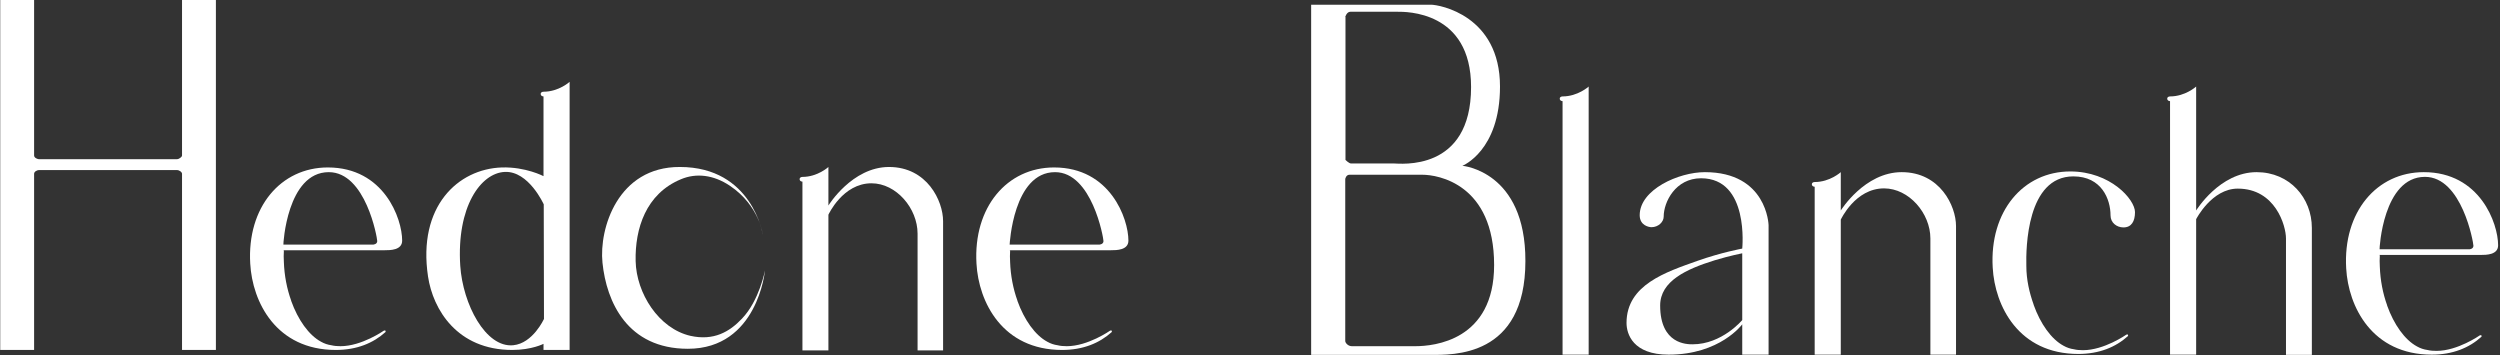 <?xml version="1.0" encoding="UTF-8"?>
<svg width="1063px" height="151px" viewBox="0 0 1063 151" version="1.1" xmlns="http://www.w3.org/2000/svg" xmlns:xlink="http://www.w3.org/1999/xlink">
    <rect x="0" y="0" width="1063" height="151" fill="#333333" stroke="none"/>
    <!-- Generator: Sketch 51 (57462) - http://www.bohemiancoding.com/sketch -->
    <title>Group</title>
    <desc>Created with Sketch.</desc>
    <defs></defs>
    <g id="Page-1" stroke="none" stroke-width="1" fill="none" fill-rule="evenodd">
        <g id="Group" fill="#FFFFFF" fill-rule="nonzero">
            <g id="B_lanche" transform="translate(557, 2)">
                <g id="e_1_" transform="translate(440, 71)">
                    <path d="M14.7,35.4 L57.8,35.4 C60.1,35.4 65.2,35.4 65.2,31.3 C65.2,22 57.5,0.2 33.6,0.2 C13.6,0.2 -0.8,17.1 0.6,41.1 C1.5,57.4 11.6,77.8 37,77.8 C45.9,77.8 52.9,74.9 58.1,70.2 C58.1,70.2 58.1,70.2 58.1,70.2 C58.2,70.1 58.2,69.8 58.1,69.6 C57.9,69.4 57.4,69.6 57.4,69.6 C57.4,69.6 48,76.2 39,76.2 C37.6,76.2 36.3,76.1 35.1,75.8 C33.6,75.6 32.1,75.1 30.7,74.3 C25.5,71.5 20.9,65 18,56.9 C18,56.9 18,56.8 18,56.8 C16.2,51.8 15.1,46.2 14.9,40.4 C14.8,38.8 14.8,37.2 14.9,35.6 C14.7,35.4 14.7,35.4 14.7,35.4 Z M34.1,2.2 C49.8,2.2 54.7,30.1 54.7,31.5 C54.7,32.9 53,33 53,33 L14.8,33 C14.7,33 16.2,2.2 34.1,2.2 Z" id="Shape"></path>
                </g>
                <g id="h" transform="translate(364, 34)">
                    <path d="M1.7,114.8 L12.8,114.8 L12.8,57.2 C12.8,57.2 19.4,44.2 30.5,44.2 C46.5,44.2 51,60 51,65.4 C51,69.6 51,114.9 51,114.9 L62,114.9 C62,114.9 62,64.9 62,60.9 C62,48.2 52.6,37.2 38.5,37.2 C22.8,37.2 12.8,53.5 12.8,53.5 L12.8,0.8 C12.8,0.8 8.2,5 1.7,5 C1,5 0.5,5.4 0.5,5.9 C0.5,7 1.7,7 1.7,7 L1.7,114.8 Z" id="Shape"></path>
                </g>
                <g id="c" transform="translate(290, 70)">
                    <path d="M34.6,3 C46.6,3 50.4,12.7 50.4,19.6 C50.4,22.7 53,24.7 55.9,24.7 C59.3,24.7 60.8,22.1 60.8,18.2 C60.8,12.8 50.3,0.9 33.3,0.9 C13.3,0.9 -1.1,17.8 0.3,41.8 C1.2,58.1 11.3,78.5 36.7,78.5 C45.6,78.5 52.6,75.6 57.8,70.9 C57.8,70.9 57.8,70.9 57.8,70.9 C57.9,70.8 57.9,70.5 57.8,70.3 C57.6,70.1 57.1,70.3 57.1,70.3 C57.1,70.3 47.7,76.9 38.7,76.9 C37.3,76.9 36,76.8 34.8,76.5 C33.3,76.3 31.8,75.8 30.4,75 C25.2,72.2 20.6,65.7 17.7,57.6 C17.7,57.6 17.7,57.5 17.7,57.5 C15.9,52.5 14.6,46.9 14.6,41.1 C14.4,33.4 14.8,3 34.6,3 Z" id="Shape"></path>
                </g>
                <g id="n_1_" transform="translate(213, 71)">
                    <path d="M1.6,77.8 L12.7,77.8 L12.7,20.4 C12.7,20.4 18.8,7.1 31.1,7.1 C41.7,7.1 50.8,17.7 50.8,28.4 C50.8,34.4 50.8,77.8 50.8,77.8 L61.7,77.8 C61.7,77.8 61.7,29.1 61.7,23.1 C61.7,14.6 54.9,0.2 38.6,0.2 C22.8,0.2 12.7,16.5 12.7,16.5 L12.7,0.2 C12.7,0.2 8.1,4.4 1.6,4.4 C0.9,4.4 0.4,4.8 0.4,5.3 C0.4,6.4 1.6,6.4 1.6,6.4 L1.6,77.8 Z" id="Shape"></path>
                </g>
                <g id="a" transform="translate(134, 71)">
                    <path d="M33.9,0.2 C22.8,0.2 6.2,7.6 6.2,18.5 C6.2,23 10.3,23.6 11.2,23.6 C14.1,23.6 16.4,21.4 16.4,19.1 C16.4,12.9 21.4,2.8 32.3,2.8 C52.9,2.8 49.8,32.7 49.8,32.7 C49.8,32.7 41,34.3 30.8,37.9 C17.3,42.7 0.6,48.1 0.6,64.3 C0.6,69 3.3,77.8 18.5,77.8 C40.4,77.8 49.8,64.9 49.8,64.9 L49.8,77.8 L61,77.8 L61,22.7 C61,22.7 60.4,0.2 33.9,0.2 Z M49.8,63.1 C49.8,63.1 41.2,73.4 28.7,73.4 C26.3,73.4 14.9,73.4 14.9,56.9 C14.9,46.5 26.1,41.4 38,37.7 C44.6,35.7 49.8,34.7 49.8,34.7 L49.8,63.1 Z" id="Shape"></path>
                </g>
                <g id="l" transform="translate(106, 34)">
                    <path d="M1.4,114.8 L12.5,114.8 L12.5,0.8 C12.5,0.8 7.9,5 1.4,5 C0.7,5 0.2,5.4 0.2,5.9 C0.2,7 1.4,7 1.4,7 L1.4,114.8 Z" id="Shape"></path>
                </g>
                <g id="B">
                    <path d="M64.8,68.5 C64.8,68.5 80.8,62.2 80.8,34.8 C80.8,4.6 55.1,0 51.4,0 C47.7,0 0.5,0 0.5,0 L0.5,148.9 C0.5,148.9 34.3,148.9 51,148.9 C60.6,148.9 91.6,150.1 91.6,109 C91.7,70.7 64.8,68.5 64.8,68.5 Z M15,5.2 C15,5.2 15.6,3 17.2,3 L37.2,3 C40.6,3 68.5,2.5 68.5,35 C68.5,71.3 38.2,67.5 35.5,67.5 L17.4,67.5 C16.6,67.5 15.1,66 15.1,66 L15.1,5.2 L15,5.2 Z M44.8,145.2 L17.8,145.2 C16.2,145.2 15,143.8 15,143 C15,141.7 15,74.1 15,74.1 C15,74.1 15.3,72.3 16.8,72.3 L47.8,72.3 C54.4,72.3 78.3,76.2 78.3,110.7 C78.3,142.8 52.7,145.2 44.8,145.2 Z" id="Shape"></path>
                </g>
            </g>
            <g id="Hedone">
                <g id="e_fin" transform="translate(415, 71)">
                    <path d="M14.3,35.4 L57.4,35.4 C59.7,35.4 64.8,35.4 64.8,31.3 C64.8,22 57.1,0.2 33.2,0.2 C13.2,0.2 -1.2,17.1 0.2,41.1 C1.1,57.4 11.2,77.8 36.6,77.8 C45.5,77.8 52.5,74.9 57.7,70.2 C57.7,70.2 57.7,70.2 57.7,70.2 C57.8,70.1 57.8,69.8 57.7,69.6 C57.5,69.4 57,69.6 57,69.6 C57,69.6 47.6,76.2 38.6,76.2 C37.2,76.2 35.9,76.1 34.7,75.8 C33.2,75.6 31.7,75.1 30.3,74.3 C25.1,71.5 20.5,65 17.6,56.9 C17.6,56.9 17.6,56.8 17.6,56.8 C15.8,51.8 14.7,46.2 14.5,40.4 C14.4,38.8 14.4,37.2 14.5,35.6 C14.3,35.4 14.3,35.4 14.3,35.4 Z M33.6,2.2 C49.3,2.2 54.2,30.1 54.2,31.5 C54.2,32.9 52.5,33 52.5,33 L14.3,33 C14.3,33 15.8,2.2 33.6,2.2 Z" id="Shape"></path>
                </g>
                <g id="n" transform="translate(340, 71)">
                    <path d="M1.194,78 L12.24,78 L12.24,20.304 C12.24,20.304 18.31,6.936 30.55,6.936 C41.098,6.936 50.153,17.59 50.153,28.345 C50.153,34.376 50.153,78 50.153,78 L61,78 C61,78 61,29.049 61,23.018 C61,14.474 54.233,0 38.013,0 C22.29,0 12.24,16.384 12.24,16.384 L12.24,0 C12.24,0 7.662,4.222 1.194,4.222 C0.498,4.222 0,4.624 0,5.126 C0,6.232 1.194,6.232 1.194,6.232 L1.194,78 Z" id="Shape"></path>
                </g>
                <path d="M256.173,111.7 C257.873,128.4 266.773,148.3 292.473,148.3 C322.173,148.3 325.273,115 325.273,115 C325.273,115 322.873,127.8 315.473,135.5 C310.173,141.1 303.473,145 293.573,142.8 C280.073,139.7 270.573,124.7 270.273,111 C269.973,97.3 274.573,82.4 289.573,76.2 C295.973,73.5 303.373,74.3 310.373,79 C322.873,87.4 324.373,99.8 324.373,99.8 C324.373,99.8 319.873,71 289.073,71 C262.673,70.9 254.673,97.2 256.173,111.7 Z" id="Shape"></path>
                <g id="d" transform="translate(181, 34)">
                    <path d="M50.1,5 C49.4,5 48.9,5.4 48.9,5.9 C48.9,7 50.1,7 50.1,7 L50.1,40.9 C50.1,40.9 42.5,36.9 32.4,37.2 C13.8,37.8 -3.5,53.7 1,83.6 C3.1,97.6 13.4,114.8 36.8,114.8 C45.1,114.8 50.1,112.2 50.1,112.2 L50.1,114.8 L61.2,114.8 L61.2,0.8 C61.2,0.8 56.6,5 50.1,5 Z M37.2,112.8 C25.5,113.9 15.8,95.4 14.7,79 C13.1,53.9 23.4,39.6 33.6,39.1 C43.8,38.6 50.2,52.9 50.2,52.9 L50.3,101.6 C50.3,101.6 45.6,112 37.2,112.8 Z" id="Shape"></path>
                </g>
                <g id="e" transform="translate(106, 71)">
                    <path d="M14.5,35.4 L57.6,35.4 C59.9,35.4 65,35.4 65,31.3 C65,22 57.3,0.2 33.4,0.2 C13.4,0.2 -1,17.1 0.4,41.1 C1.3,57.4 11.4,77.8 36.8,77.8 C45.7,77.8 52.7,74.9 57.9,70.2 C57.9,70.2 57.9,70.2 57.9,70.2 C58,70.1 58,69.8 57.9,69.6 C57.7,69.4 57.2,69.6 57.2,69.6 C57.2,69.6 47.8,76.2 38.8,76.2 C37.4,76.2 36.1,76.1 34.9,75.8 C33.4,75.6 31.9,75.1 30.5,74.3 C25.3,71.5 20.7,65 17.8,56.9 C17.8,56.9 17.8,56.8 17.8,56.8 C16,51.8 14.9,46.2 14.7,40.4 C14.6,38.8 14.6,37.2 14.7,35.6 C14.5,35.4 14.5,35.4 14.5,35.4 Z M33.8,2.2 C49.5,2.2 54.4,30.1 54.4,31.5 C54.4,32.9 52.7,33 52.7,33 L14.5,33 C14.4,33 16,2.2 33.8,2.2 Z" id="Shape"></path>
                </g>
                <g id="H">
                    <path d="M0.1,0 L14.5,0 C14.5,0 14.5,65.9 14.5,66.1 C14.5,67.2 16.1,67.7 16.6,67.7 C17.1,67.7 74.4,67.7 75.3,67.7 C76,67.7 77.4,66.8 77.4,66.1 C77.4,65.3 77.4,0 77.4,0 L91.8,0 L91.8,148.8 L77.4,148.8 C77.4,148.8 77.4,75.3 77.4,73.9 C77.4,73.1 76.1,72.3 75.3,72.3 C74.7,72.3 17.2,72.3 16.6,72.3 C15.9,72.3 14.5,72.9 14.5,73.9 C14.5,74.9 14.5,148.8 14.5,148.8 L0.1,148.8 L0.1,0 Z" id="Shape"></path>
                </g>
            </g>
        </g>
    </g>
</svg>